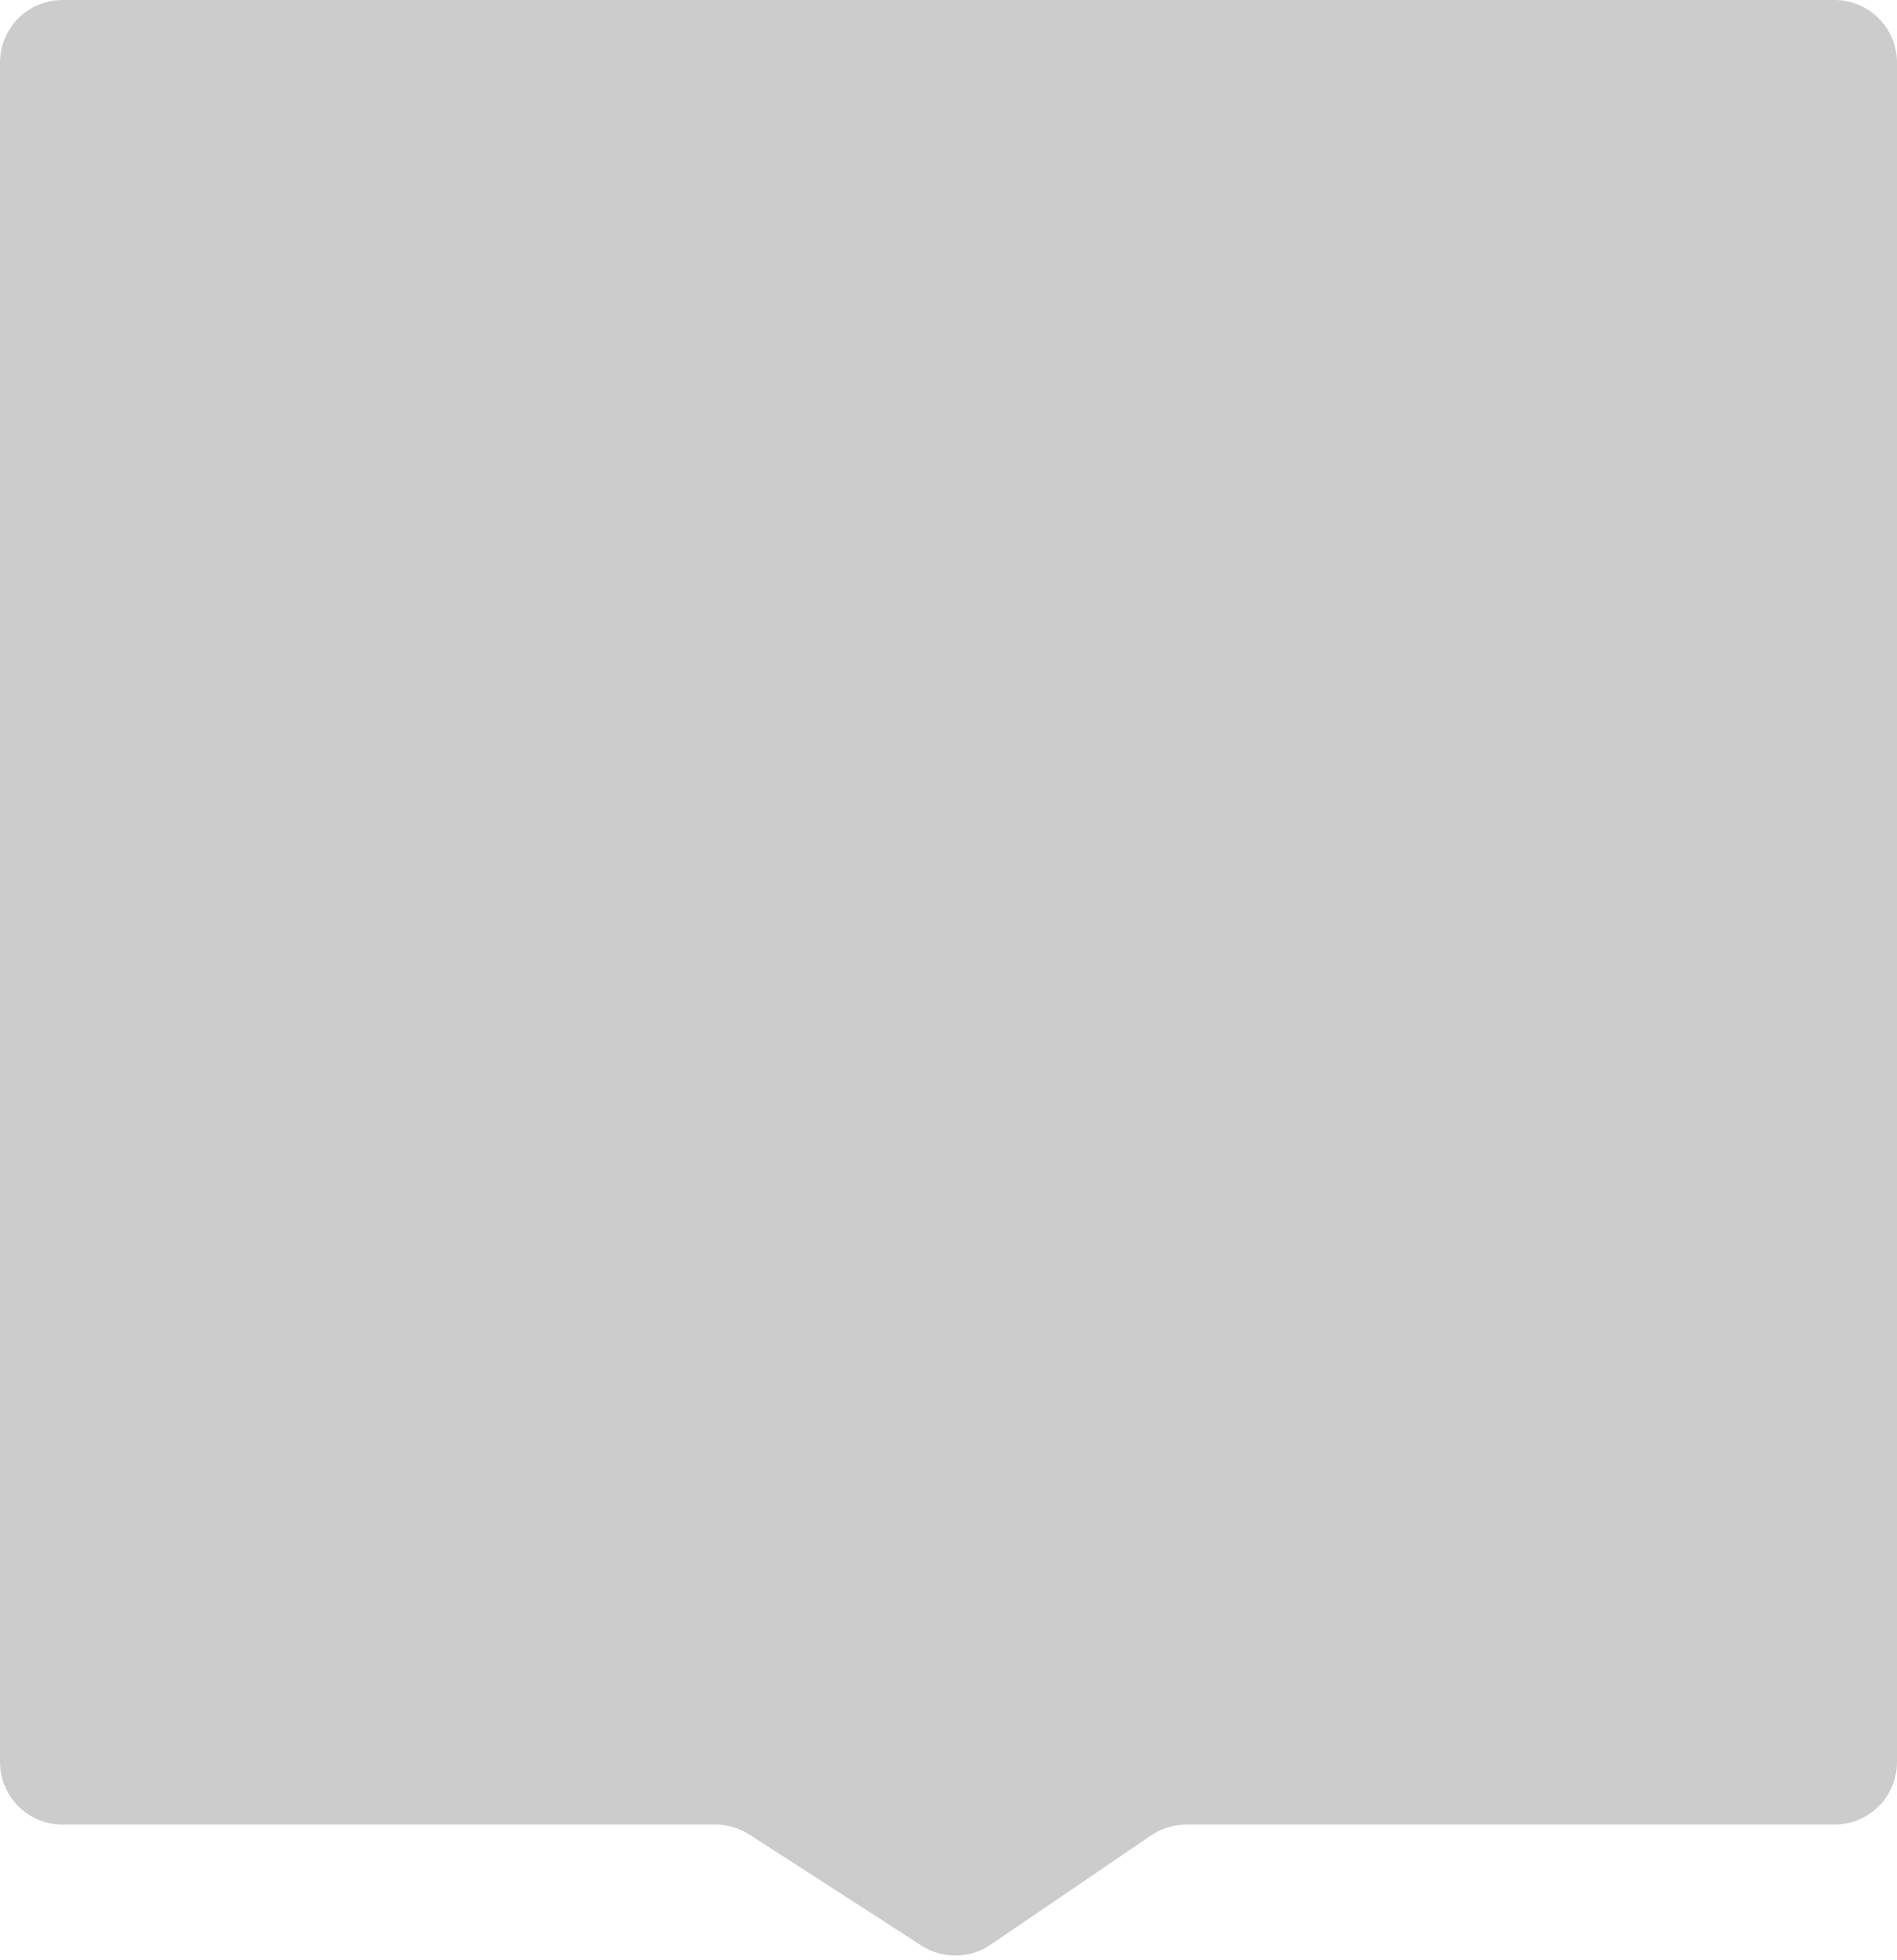 <svg width="243" height="251" viewBox="0 0 243 251" fill="none" xmlns="http://www.w3.org/2000/svg">
<g filter="url(#filter0_b_145_158477)">
<path d="M0 8C0 3.582 3.582 0 8 0H235C239.418 0 243 3.582 243 8V225.625C243 230.043 239.418 233.625 235 233.625H151.964C150.359 233.625 148.79 234.108 147.463 235.011L126.882 249.018C124.226 250.826 120.746 250.869 118.046 249.128L95.98 234.901C94.687 234.068 93.182 233.625 91.645 233.625H8C3.582 233.625 0 230.043 0 225.625V8Z" fill="#030303" fill-opacity="0.2"/>
</g>
<defs>
<filter id="filter0_b_145_158477" x="-7" y="-7" width="257" height="264.404" filterUnits="userSpaceOnUse" color-interpolation-filters="sRGB">
<feFlood flood-opacity="0" result="BackgroundImageFix"/>
<feGaussianBlur in="BackgroundImageFix" stdDeviation="3.5"/>
<feComposite in2="SourceAlpha" operator="in" result="effect1_backgroundBlur_145_158477"/>
<feBlend mode="normal" in="SourceGraphic" in2="effect1_backgroundBlur_145_158477" result="shape"/>
</filter>
</defs>
</svg>

